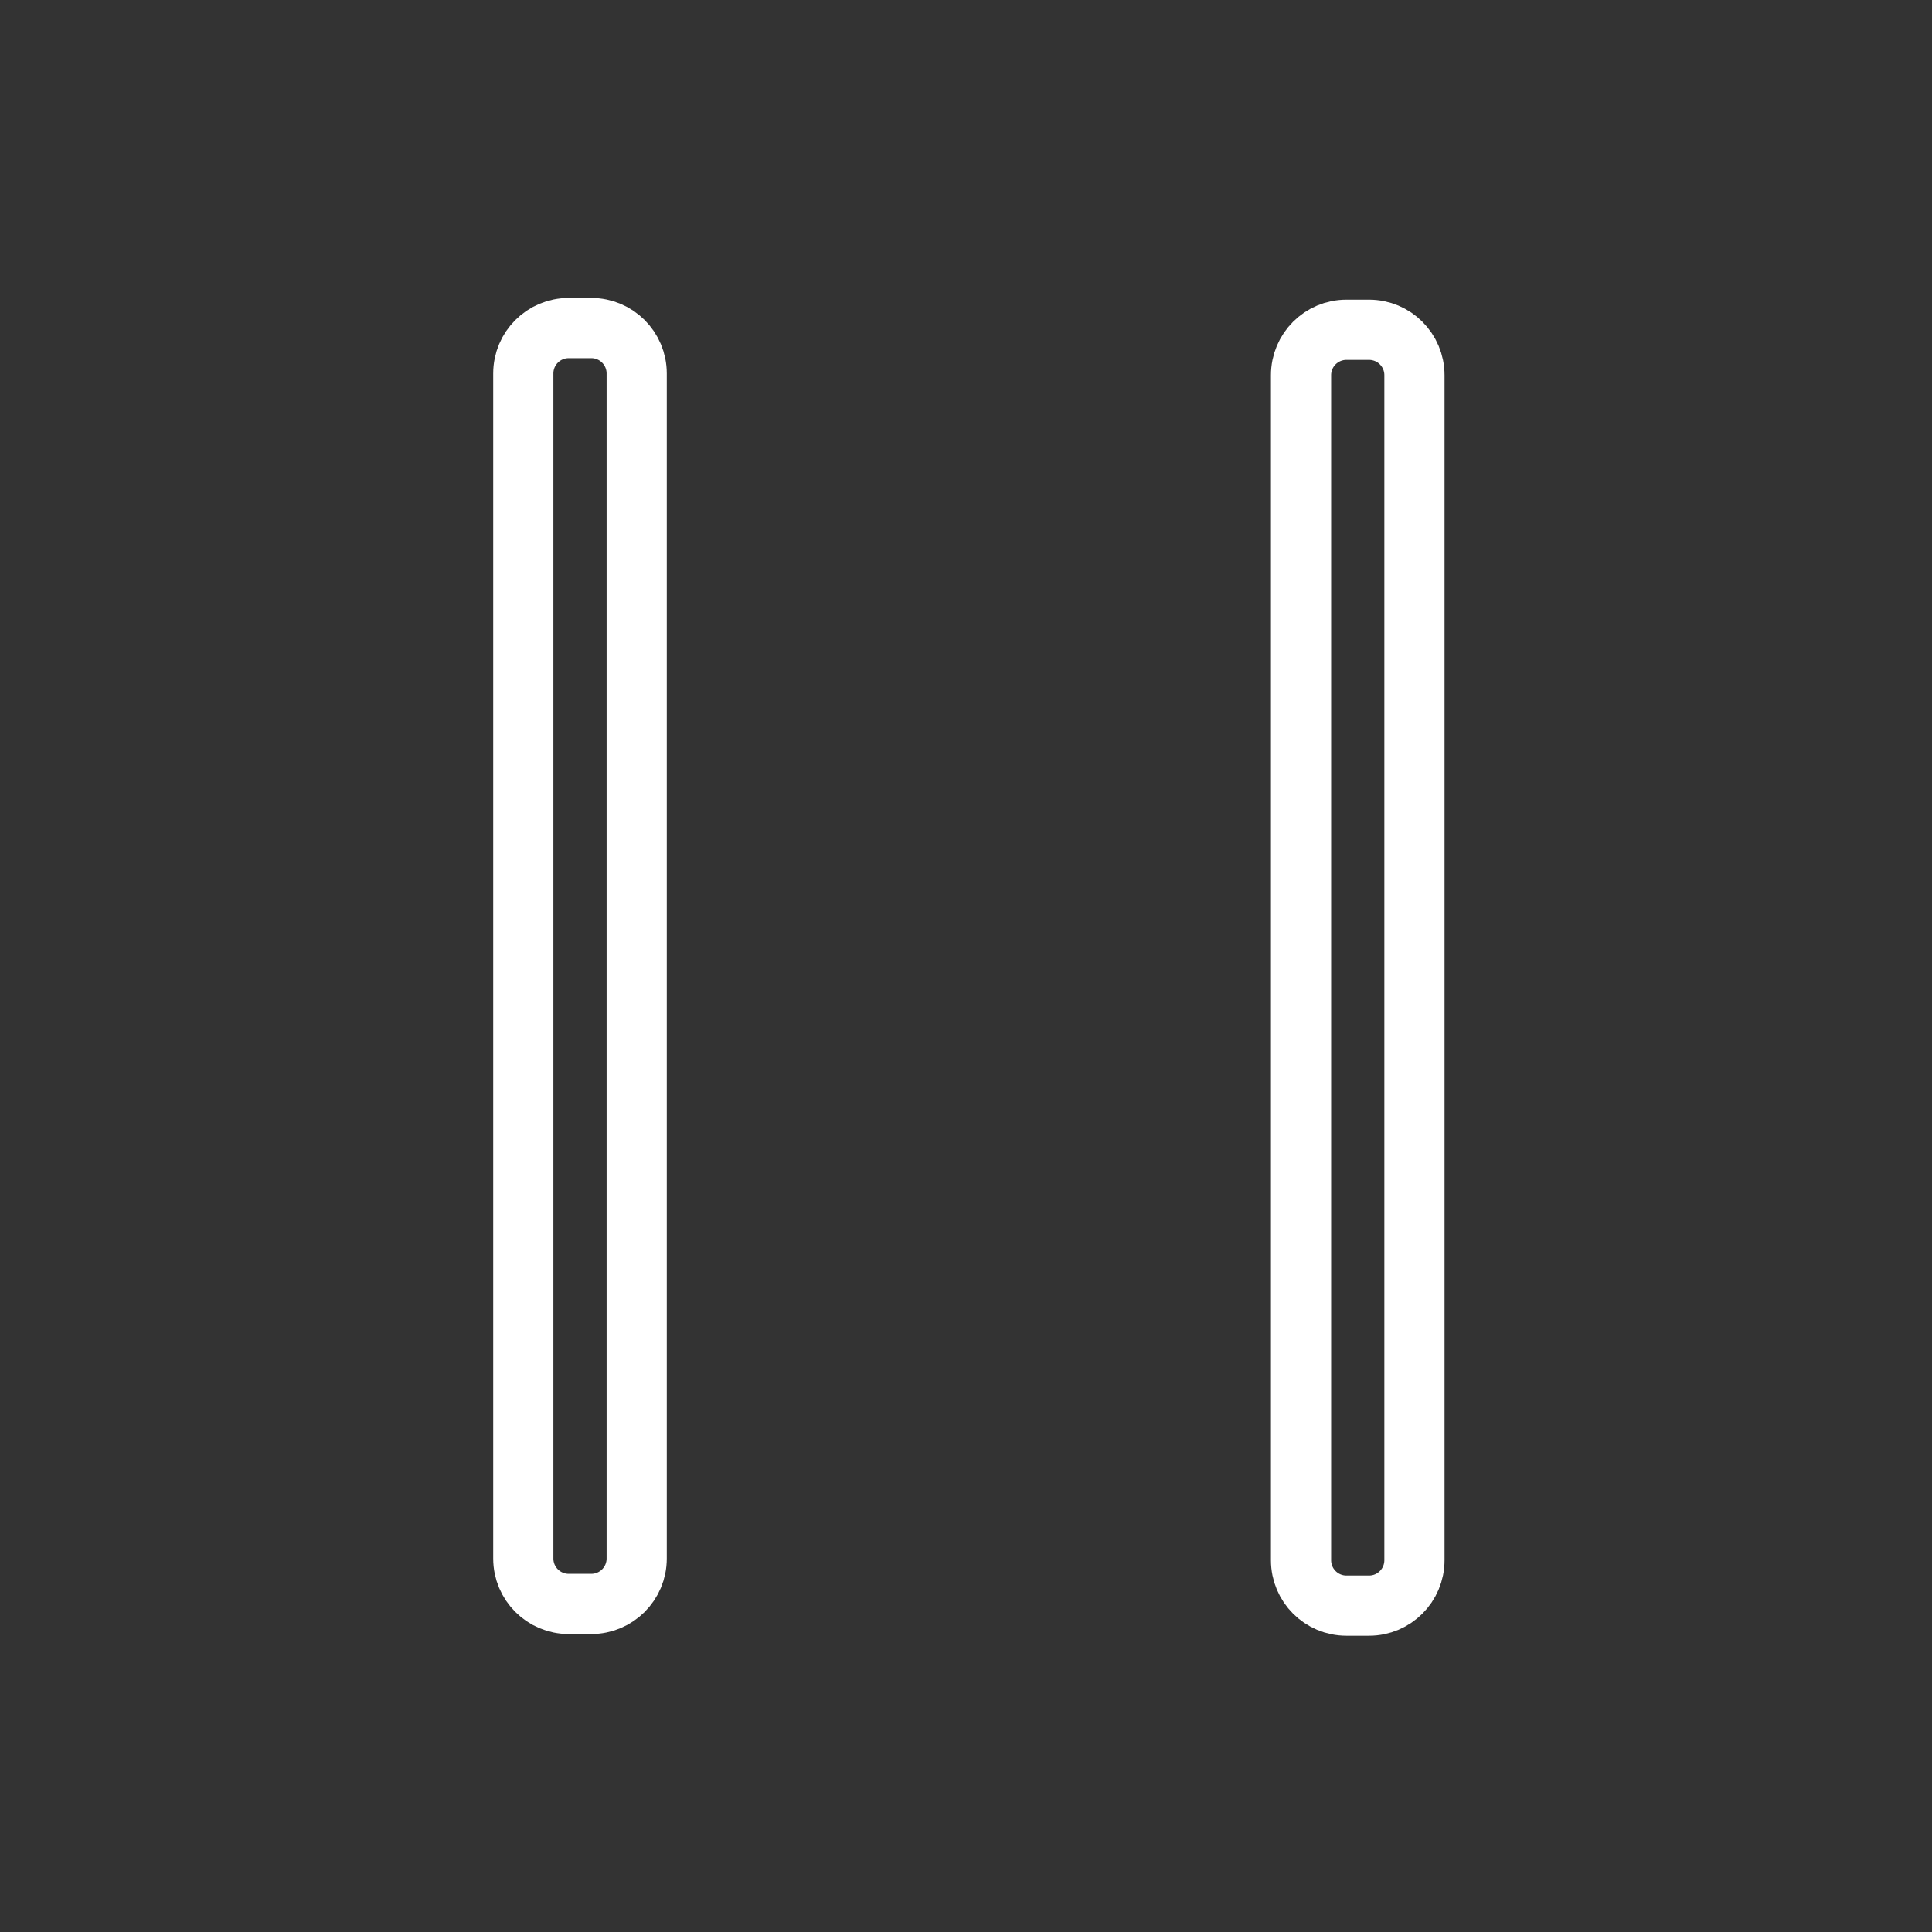 <svg xmlns="http://www.w3.org/2000/svg" viewBox="20 20 321 321">
<rect x="20" y="20" width="321" height="321" fill="#333333" stroke="none"/>
<g fill="none" stroke="#fff" stroke-width="10">
<path d="m125.785,278.952c0,4.164-3.378,7.541-7.541,7.541h-3.758c-4.165,0-7.542-3.377-7.542-7.541v-196.904c0-4.166 3.377-7.542 7.542-7.542h3.758c4.163,0 7.541,3.376 7.541,7.542v196.904z"/>
<path d="m255.008,279.236c0,4.164-3.379,7.541-7.541,7.541h-3.759c-4.165,0-7.542-3.377-7.542-7.541v-196.903c0-4.166 3.377-7.542 7.542-7.542h3.759c4.162,0 7.541,3.376 7.541,7.542v196.903z"/>
</g>
</svg>
